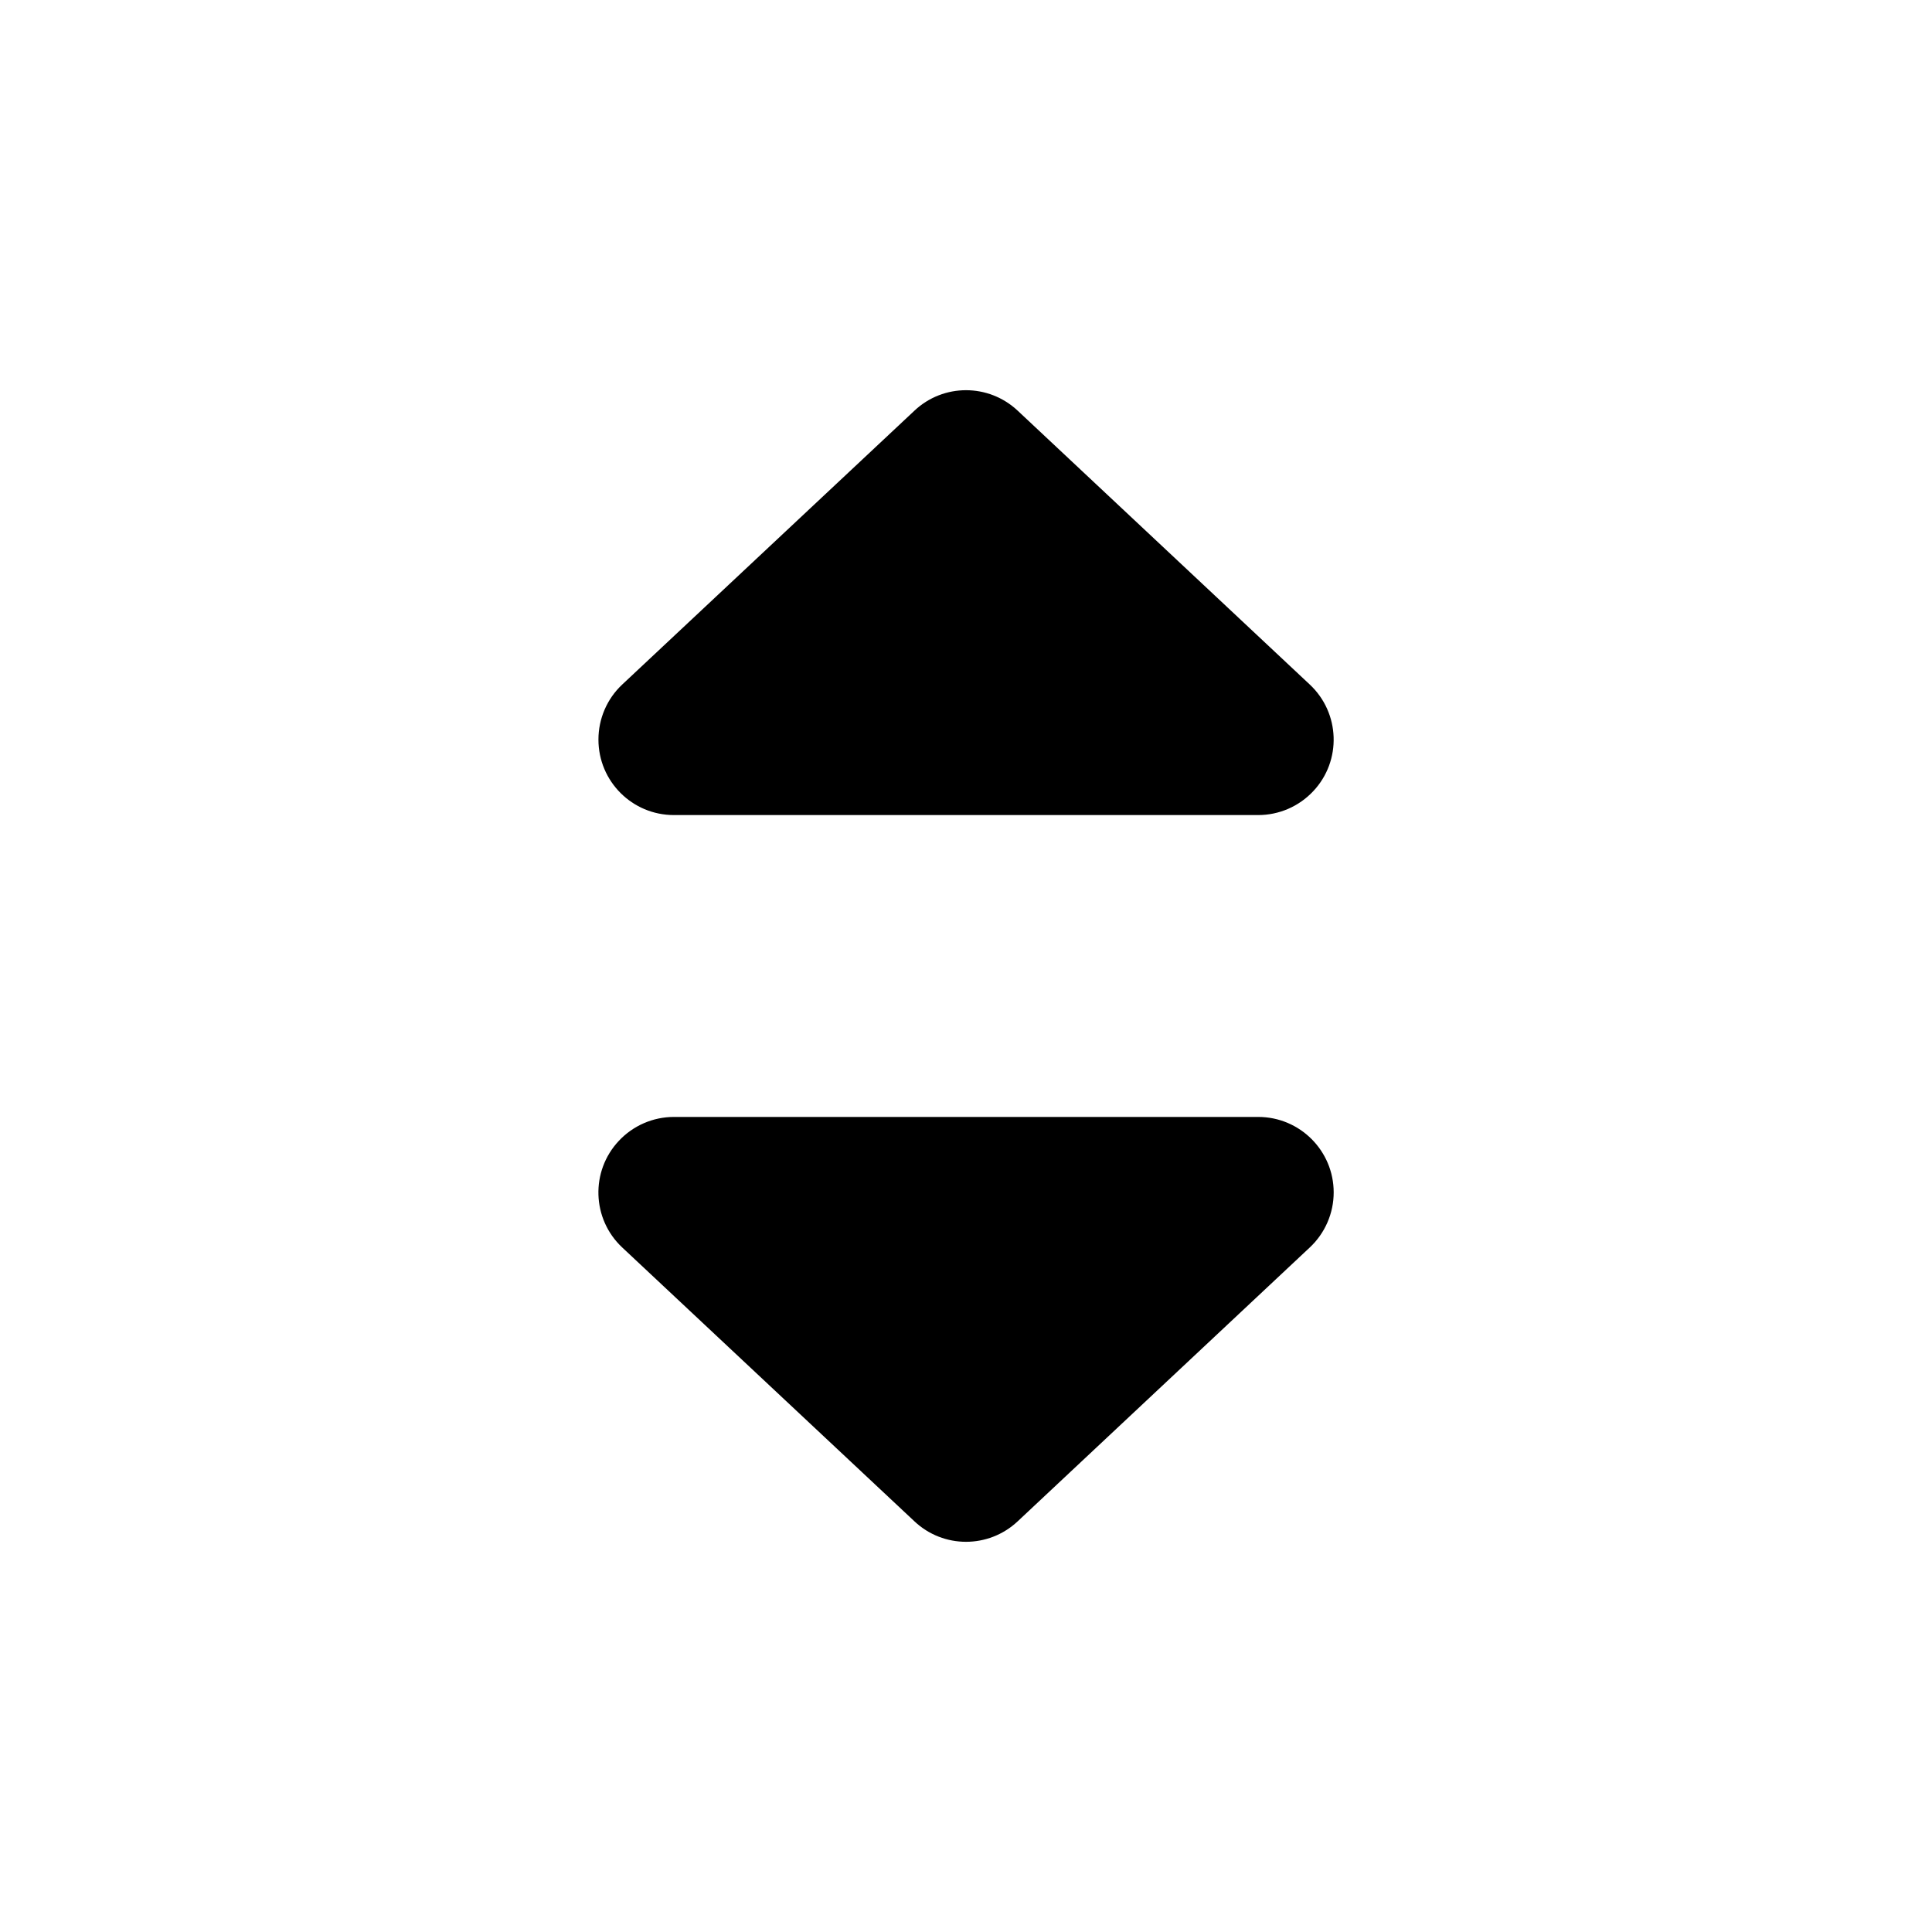 <svg width="16" height="16" viewBox="0 0 16 16"  xmlns="http://www.w3.org/2000/svg">
<path  clip-rule="evenodd" d="M10.42 9.25C10.765 9.25 11.045 9.53 11.045 9.875C11.045 10.048 10.973 10.213 10.847 10.331L8.428 12.599C8.187 12.825 7.813 12.825 7.573 12.599L5.153 10.331C4.901 10.095 4.889 9.699 5.125 9.448C5.243 9.322 5.408 9.25 5.581 9.25H10.42ZM8.428 3.401L10.847 5.669C11.099 5.905 11.112 6.301 10.876 6.552C10.757 6.679 10.592 6.75 10.42 6.75H5.581C5.235 6.75 4.956 6.47 4.956 6.125C4.956 5.952 5.027 5.787 5.153 5.669L7.573 3.401C7.813 3.175 8.187 3.175 8.428 3.401Z" />
</svg>
